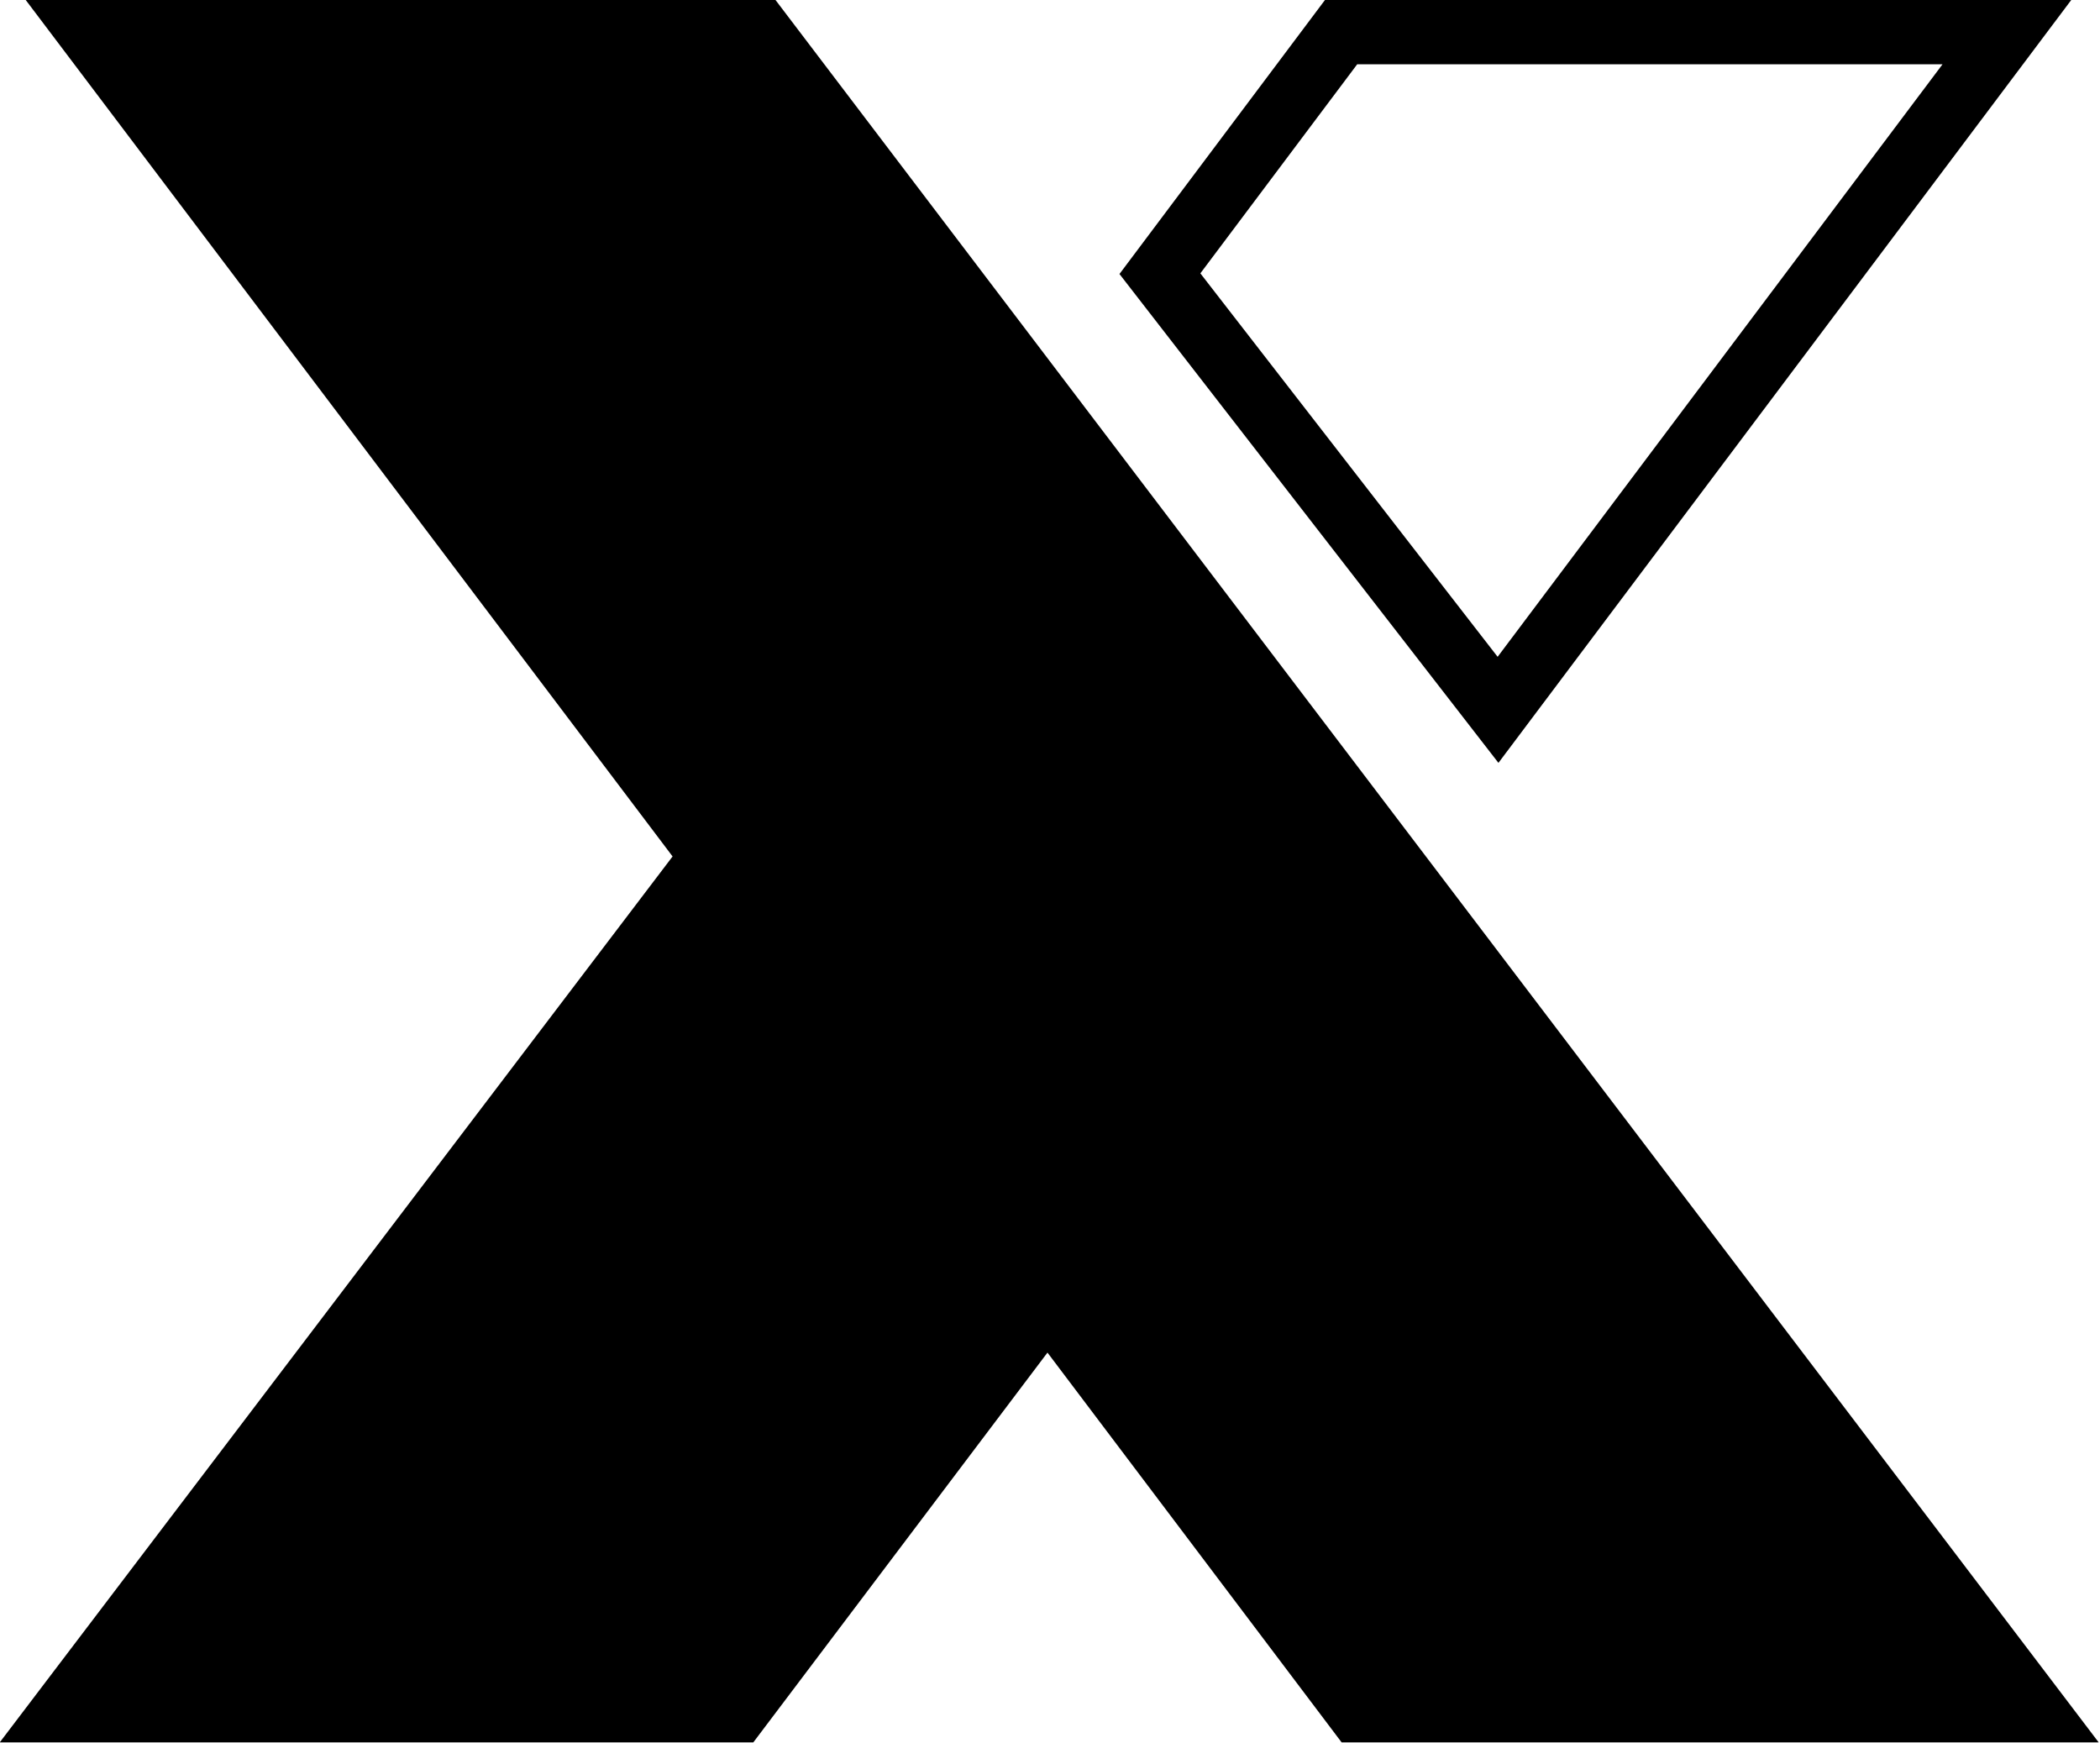 <?xml version="1.0" encoding="UTF-8" standalone="no"?>
<!DOCTYPE svg PUBLIC "-//W3C//DTD SVG 1.1//EN" "http://www.w3.org/Graphics/SVG/1.1/DTD/svg11.dtd">
<svg width="100%" height="100%" viewBox="0 0 1360 1129" version="1.1" xmlns="http://www.w3.org/2000/svg" xmlns:xlink="http://www.w3.org/1999/xlink" xml:space="preserve" xmlns:serif="http://www.serif.com/" style="fill-rule:evenodd;clip-rule:evenodd;stroke-linejoin:round;stroke-miterlimit:2;">
    <g transform="matrix(1,0,0,1,-1035.51,-710.792)">
        <g transform="matrix(18.879,0,0,18.879,-8204.59,-152.937)">
            <path d="M512.51,75.13L490.32,45.75L516.04,45.75L561.43,105.52L535.46,105.52L525.37,92.15L515.28,105.52L489.43,105.52L512.51,75.13Z" style="fill-rule:nonzero;"/>
        </g>
        <g transform="matrix(18.879,0,0,18.879,-8204.59,-152.937)">
            <path d="M534.89,45.75L560.49,45.75L540.84,71.92L527.84,55.15L534.89,45.75ZM535.994,47.957L556.073,47.957C556.073,47.957 540.812,68.282 540.812,68.282C540.812,68.282 530.615,55.128 530.615,55.128L535.994,47.957Z"/>
        </g>
    </g>
</svg>
